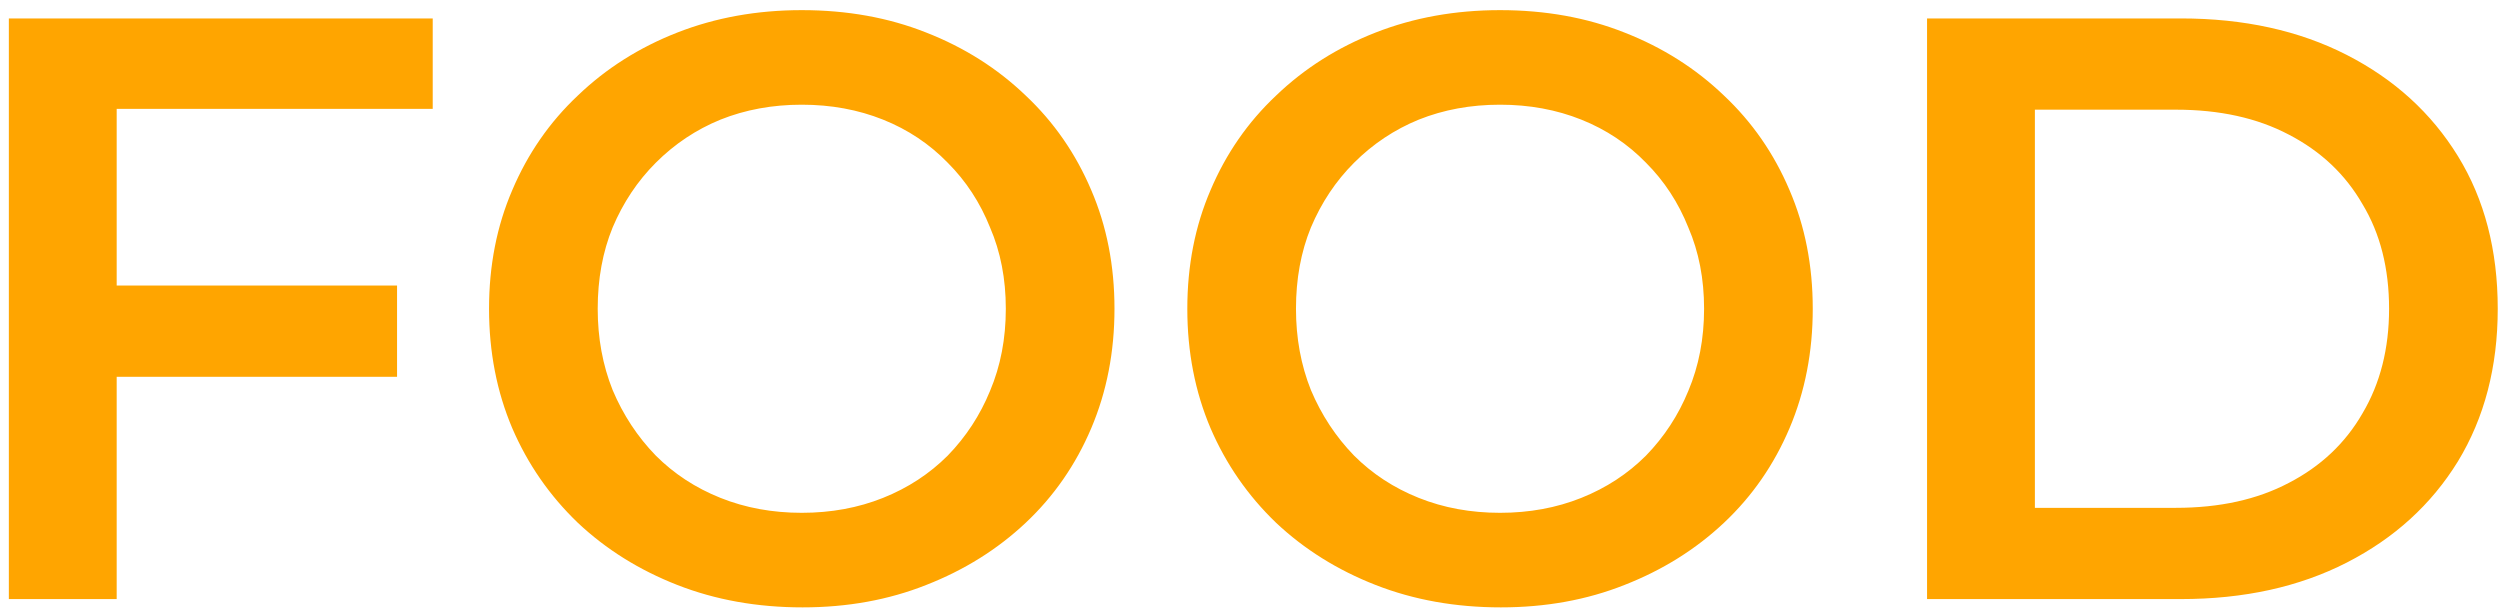 <svg width="217" height="53" viewBox="0 0 217 53" fill="none" xmlns="http://www.w3.org/2000/svg">
<path d="M9.336 24.784H34.464V32.704H9.336V24.784ZM10.128 52H0.768V1.6H37.56V9.448H10.128V52ZM69.665 52.72C65.729 52.72 62.105 52.072 58.793 50.776C55.481 49.48 52.601 47.68 50.153 45.376C47.705 43.024 45.809 40.288 44.465 37.168C43.121 34 42.449 30.544 42.449 26.8C42.449 23.056 43.121 19.624 44.465 16.504C45.809 13.336 47.705 10.6 50.153 8.296C52.601 5.944 55.481 4.12 58.793 2.824C62.105 1.528 65.705 0.88 69.593 0.88C73.529 0.88 77.129 1.528 80.393 2.824C83.705 4.12 86.585 5.944 89.033 8.296C91.481 10.6 93.377 13.336 94.721 16.504C96.065 19.624 96.737 23.056 96.737 26.8C96.737 30.544 96.065 34 94.721 37.168C93.377 40.336 91.481 43.072 89.033 45.376C86.585 47.68 83.705 49.48 80.393 50.776C77.129 52.072 73.553 52.72 69.665 52.72ZM69.593 44.512C72.137 44.512 74.489 44.08 76.649 43.216C78.809 42.352 80.681 41.128 82.265 39.544C83.849 37.912 85.073 36.04 85.937 33.928C86.849 31.768 87.305 29.392 87.305 26.8C87.305 24.208 86.849 21.856 85.937 19.744C85.073 17.584 83.849 15.712 82.265 14.128C80.681 12.496 78.809 11.248 76.649 10.384C74.489 9.52 72.137 9.088 69.593 9.088C67.049 9.088 64.697 9.52 62.537 10.384C60.425 11.248 58.553 12.496 56.921 14.128C55.337 15.712 54.089 17.584 53.177 19.744C52.313 21.856 51.881 24.208 51.881 26.8C51.881 29.344 52.313 31.696 53.177 33.856C54.089 36.016 55.337 37.912 56.921 39.544C58.505 41.128 60.377 42.352 62.537 43.216C64.697 44.08 67.049 44.512 69.593 44.512ZM130.275 52.72C126.339 52.72 122.715 52.072 119.403 50.776C116.091 49.48 113.211 47.68 110.763 45.376C108.315 43.024 106.419 40.288 105.075 37.168C103.731 34 103.059 30.544 103.059 26.8C103.059 23.056 103.731 19.624 105.075 16.504C106.419 13.336 108.315 10.6 110.763 8.296C113.211 5.944 116.091 4.12 119.403 2.824C122.715 1.528 126.315 0.88 130.203 0.88C134.139 0.88 137.739 1.528 141.003 2.824C144.315 4.12 147.195 5.944 149.643 8.296C152.091 10.6 153.987 13.336 155.331 16.504C156.675 19.624 157.347 23.056 157.347 26.8C157.347 30.544 156.675 34 155.331 37.168C153.987 40.336 152.091 43.072 149.643 45.376C147.195 47.68 144.315 49.48 141.003 50.776C137.739 52.072 134.163 52.72 130.275 52.72ZM130.203 44.512C132.747 44.512 135.099 44.08 137.259 43.216C139.419 42.352 141.291 41.128 142.875 39.544C144.459 37.912 145.683 36.04 146.547 33.928C147.459 31.768 147.915 29.392 147.915 26.8C147.915 24.208 147.459 21.856 146.547 19.744C145.683 17.584 144.459 15.712 142.875 14.128C141.291 12.496 139.419 11.248 137.259 10.384C135.099 9.52 132.747 9.088 130.203 9.088C127.659 9.088 125.307 9.52 123.147 10.384C121.035 11.248 119.163 12.496 117.531 14.128C115.947 15.712 114.699 17.584 113.787 19.744C112.923 21.856 112.491 24.208 112.491 26.8C112.491 29.344 112.923 31.696 113.787 33.856C114.699 36.016 115.947 37.912 117.531 39.544C119.115 41.128 120.987 42.352 123.147 43.216C125.307 44.08 127.659 44.512 130.203 44.512ZM167.268 52V1.6H189.3C194.772 1.6 199.572 2.656 203.7 4.768C207.828 6.88 211.044 9.808 213.348 13.552C215.652 17.296 216.804 21.712 216.804 26.8C216.804 31.84 215.652 36.256 213.348 40.048C211.044 43.792 207.828 46.72 203.7 48.832C199.572 50.944 194.772 52 189.3 52H167.268ZM176.628 44.08H188.868C192.66 44.08 195.924 43.36 198.66 41.92C201.444 40.48 203.58 38.464 205.068 35.872C206.604 33.28 207.372 30.256 207.372 26.8C207.372 23.296 206.604 20.272 205.068 17.728C203.58 15.136 201.444 13.12 198.66 11.68C195.924 10.24 192.66 9.52 188.868 9.52H176.628V44.08Z" fill="orange"/>
</svg>
